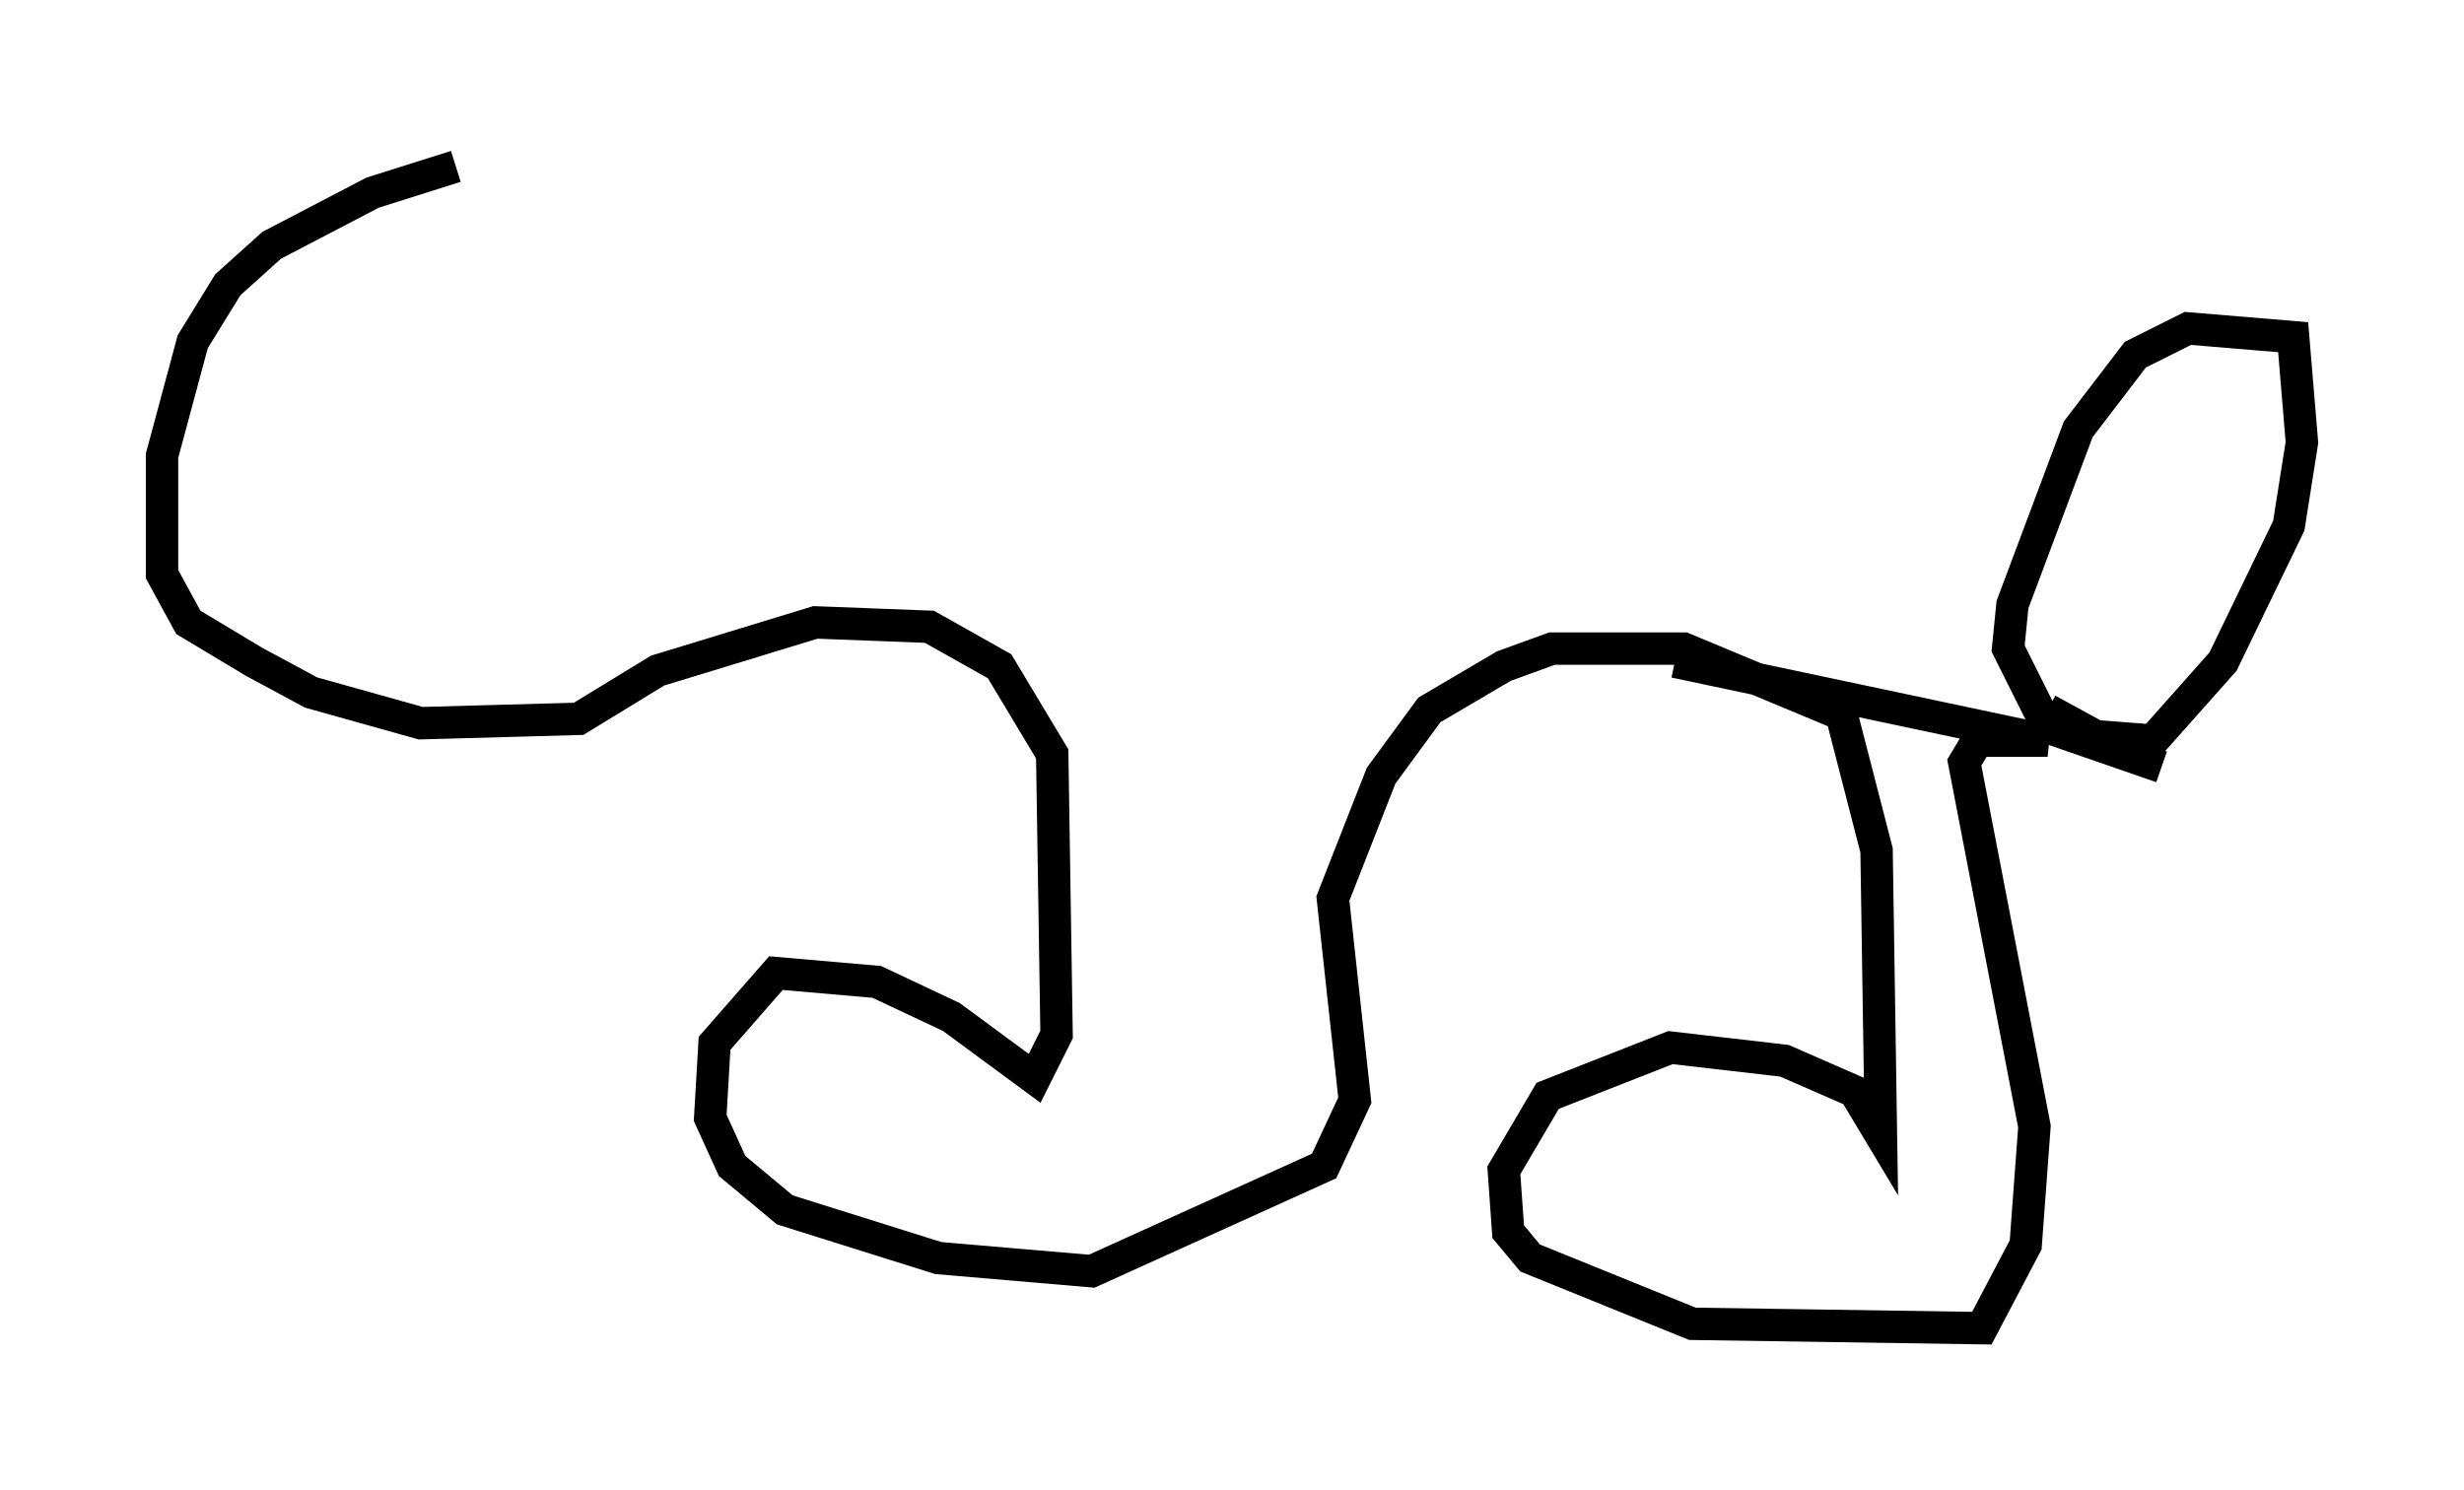 <?xml version="1.0" encoding="utf-8" ?>
<svg baseProfile="full" height="45.994" version="1.1" width="76.034" xmlns="http://www.w3.org/2000/svg" xmlns:ev="http://www.w3.org/2001/xml-events" xmlns:xlink="http://www.w3.org/1999/xlink"><defs /><rect fill="white" height="45.994" width="76.034" x="0" y="0" /><path d="M16.502, 5 m-2.436, 0.135 l-2.571, 0.812 -3.112, 1.624 l-1.353, 1.218 -1.083, 1.759 l-0.947, 3.518 0.0, 3.654 l0.812, 1.488 2.03, 1.218 l1.759, 0.947 3.383, 0.947 l4.871, -0.135 2.436, -1.488 l4.871, -1.488 3.518, 0.135 l2.165, 1.218 1.624, 2.706 l0.135, 8.66 -0.677, 1.353 l-2.571, -1.894 -2.3, -1.083 l-3.112, -0.271 -1.894, 2.165 l-0.135, 2.3 0.677, 1.488 l1.624, 1.353 4.736, 1.488 l4.736, 0.406 7.172, -3.248 l0.947, -2.03 -0.677, -6.225 l1.488, -3.789 1.488, -2.03 l2.3, -1.353 1.488, -0.541 l4.059, 0.0 4.871, 2.03 l1.083, 4.195 0.135, 8.796 l-0.812, -1.353 -2.165, -0.947 l-3.518, -0.406 -3.789, 1.488 l-1.353, 2.3 0.135, 1.894 l0.677, 0.812 5.007, 2.03 l8.931, 0.135 1.353, -2.571 l0.271, -3.654 -2.165, -11.231 l0.406, -0.677 2.165, 0.0 l-11.502, -2.436 m11.502, 1.488 l1.488, 0.812 1.759, 0.135 l2.165, -2.436 2.03, -4.195 l0.406, -2.571 -0.271, -3.248 l-3.248, -0.271 -1.624, 0.812 l-1.759, 2.3 -2.03, 5.413 l-0.135, 1.353 1.218, 2.436 l3.518, 1.218 " fill="none" stroke="black" stroke-width="1" /></svg>